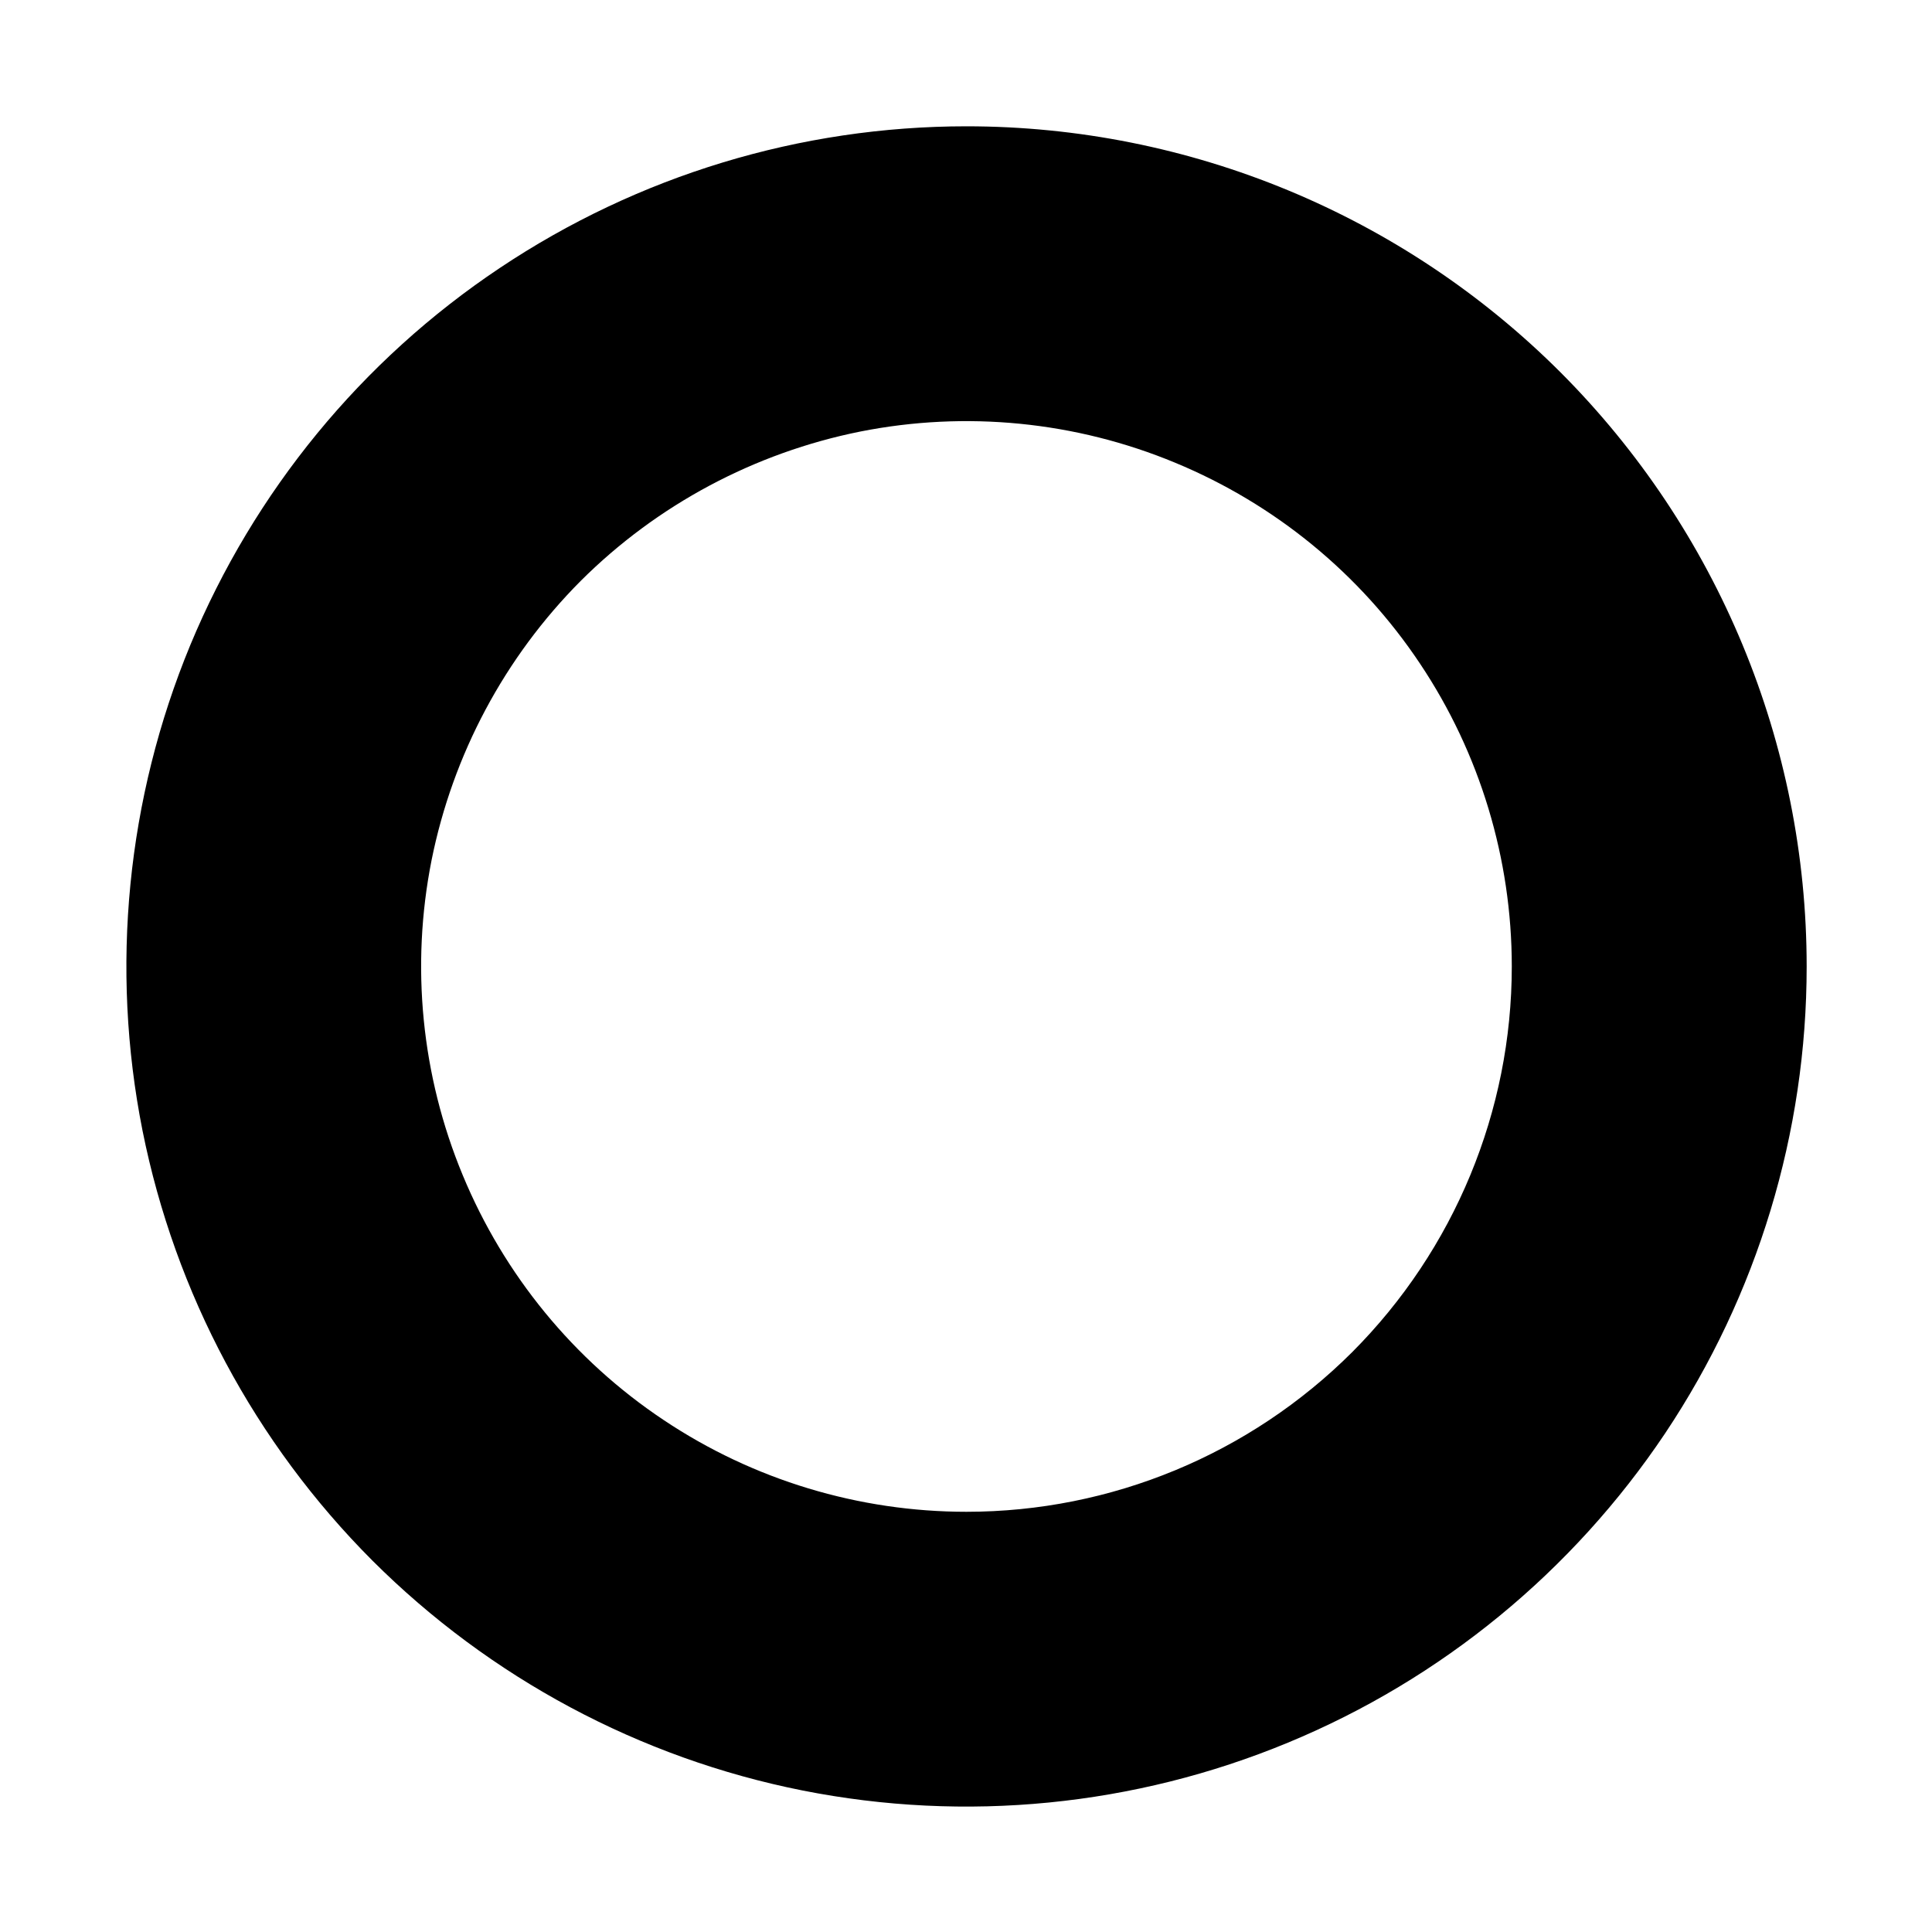 <svg width="8" height="8" viewBox="0 0 8 8" fill="none" xmlns="http://www.w3.org/2000/svg">
<path d="M4.002 0.523C3.314 0.523 2.642 0.727 2.069 1.11C1.497 1.492 1.052 2.035 0.788 2.671C0.525 3.307 0.456 4.006 0.59 4.681C0.725 5.356 1.056 5.975 1.542 6.462C2.029 6.948 2.649 7.28 3.323 7.414C3.998 7.548 4.698 7.479 5.333 7.216C5.969 6.953 6.512 6.507 6.895 5.935C7.277 5.363 7.481 4.69 7.481 4.002C7.481 3.08 7.114 2.195 6.462 1.542C5.81 0.89 4.925 0.523 4.002 0.523ZM4.002 6.26C3.556 6.26 3.119 6.128 2.748 5.88C2.376 5.632 2.087 5.279 1.916 4.866C1.745 4.454 1.7 4 1.787 3.562C1.875 3.124 2.09 2.721 2.405 2.405C2.721 2.09 3.124 1.875 3.562 1.787C4 1.7 4.454 1.745 4.866 1.916C5.279 2.087 5.632 2.376 5.88 2.748C6.128 3.119 6.26 3.556 6.26 4.002C6.26 4.601 6.022 5.175 5.599 5.599C5.175 6.022 4.601 6.26 4.002 6.26Z" fill="black"/>
</svg>
